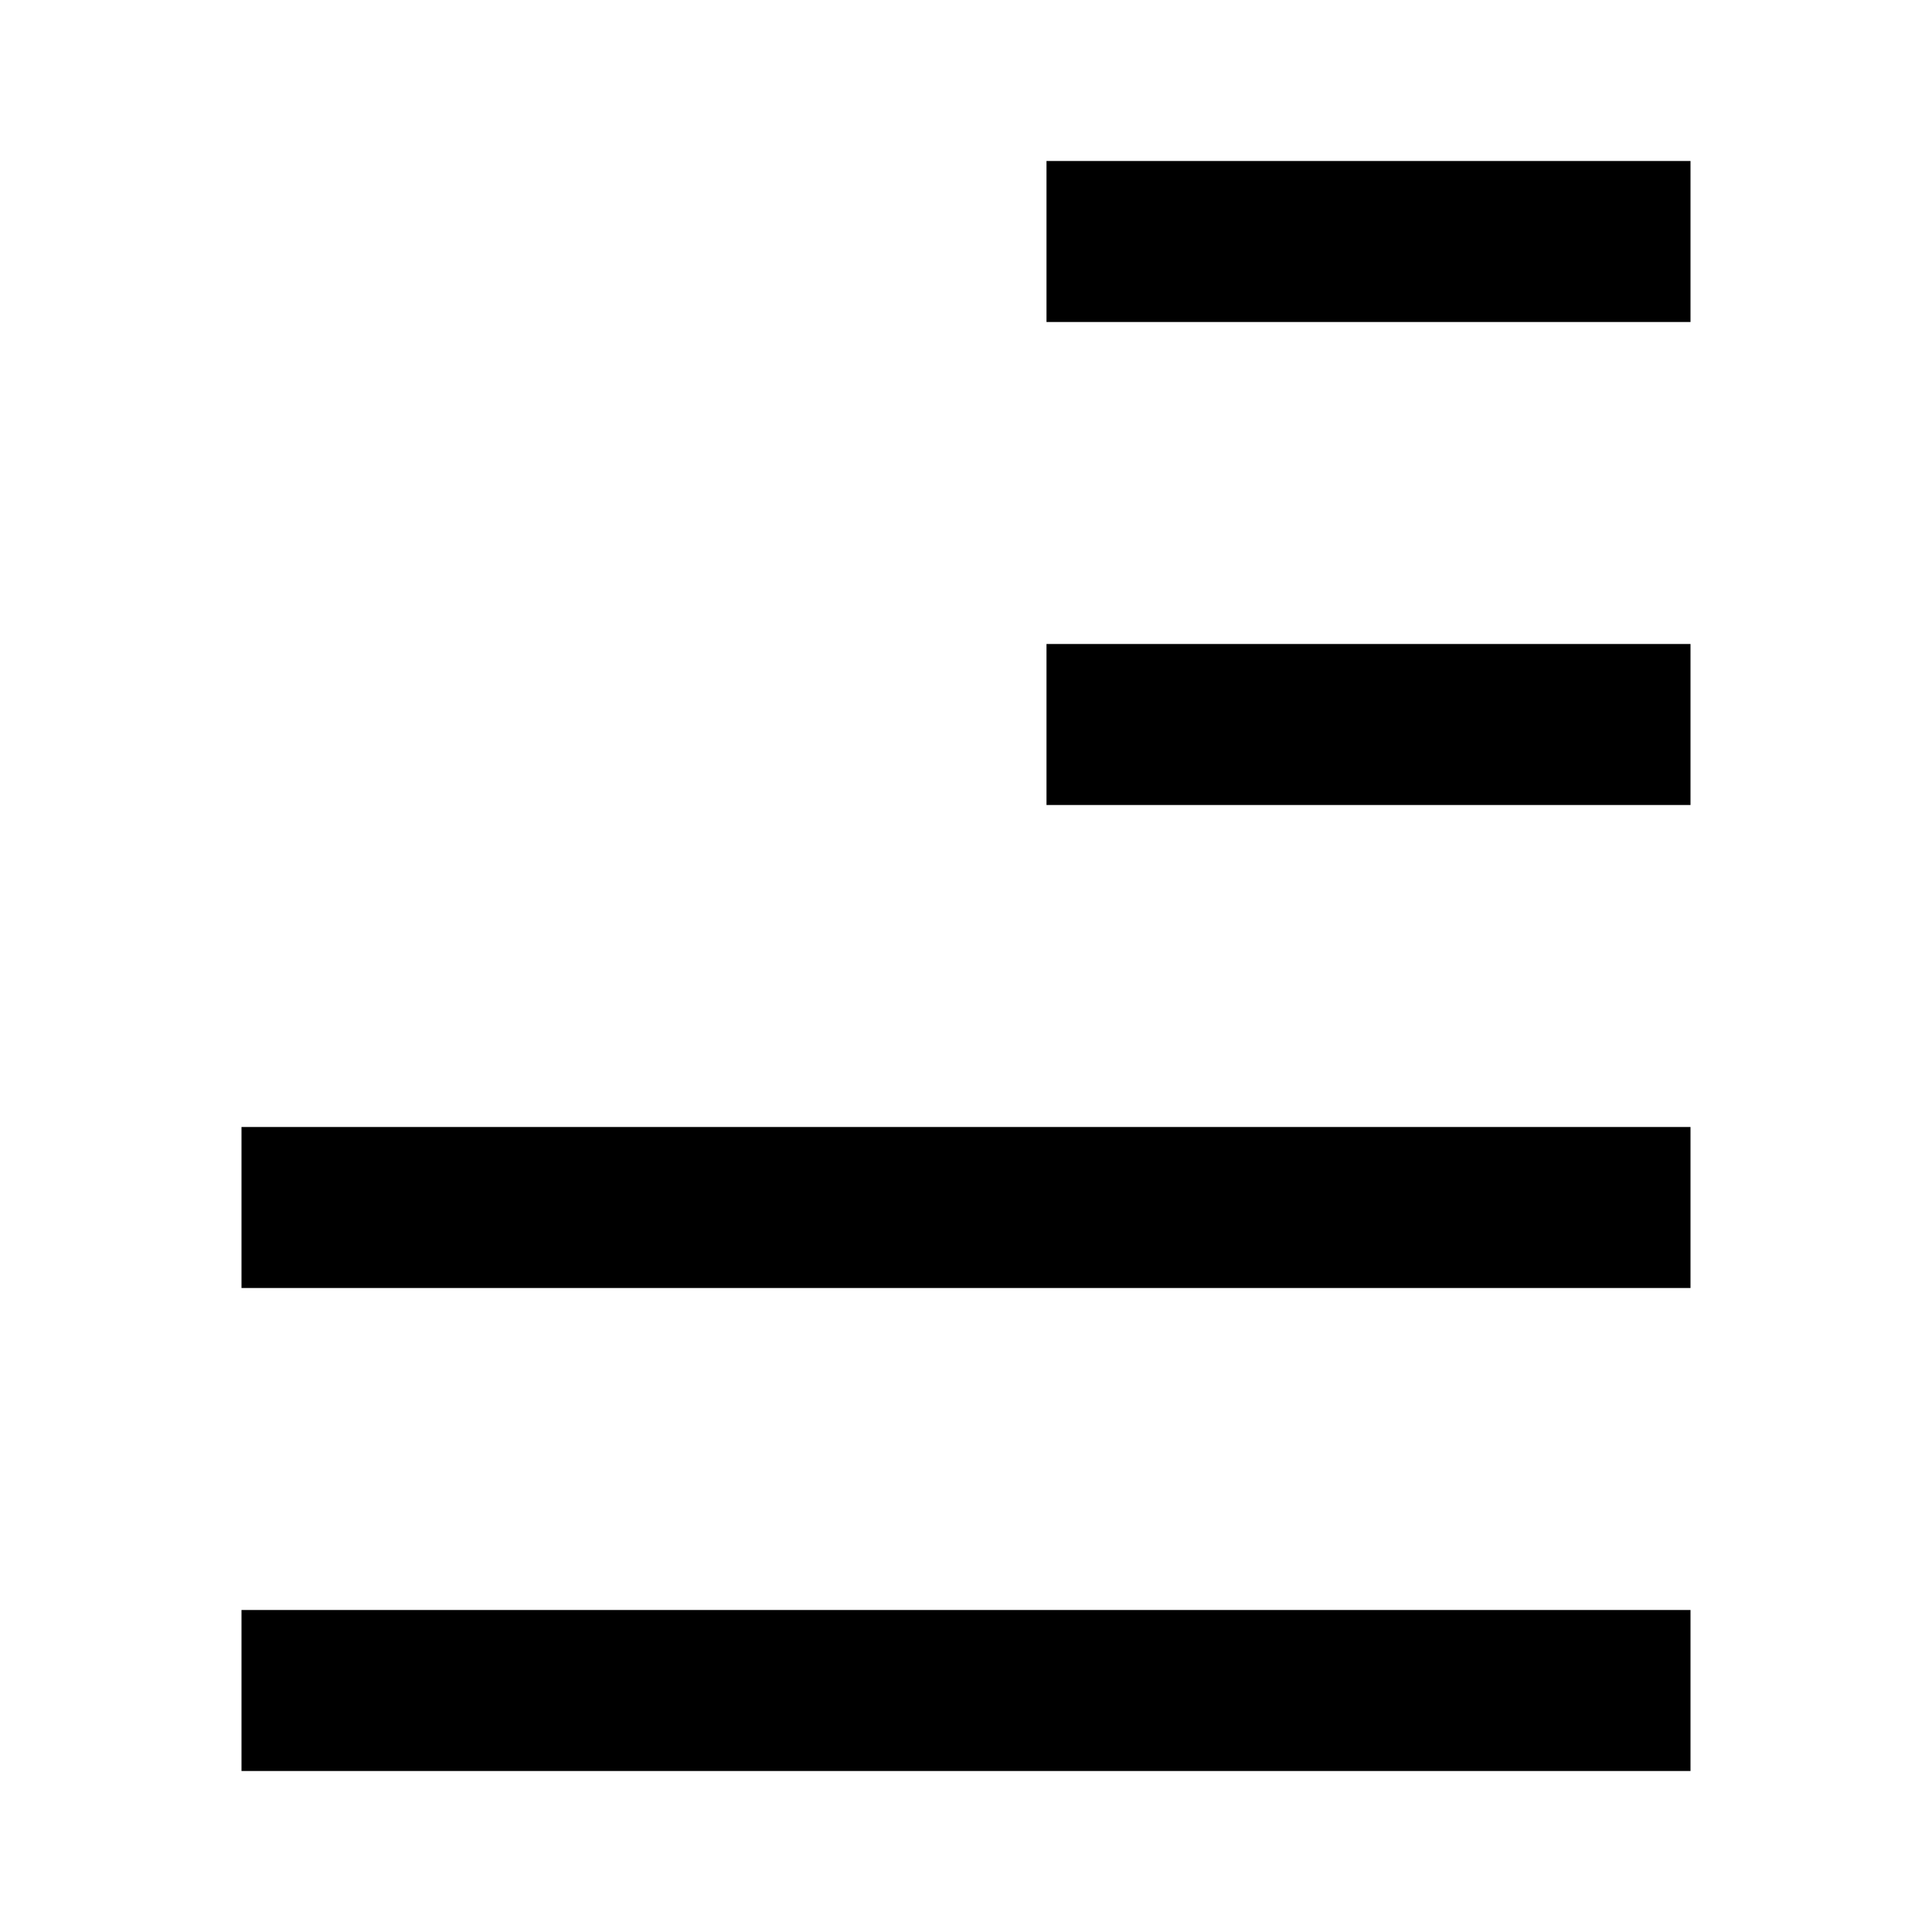 <svg width="24" height="24" viewBox="0 0 24 24" xmlns="http://www.w3.org/2000/svg">
    <path fill-rule="evenodd" clip-rule="evenodd" d="M21 4H13V2H21V4Z"/>
    <path fill-rule="evenodd" clip-rule="evenodd" d="M21 10H13V8H21V10Z"/>
    <path fill-rule="evenodd" clip-rule="evenodd" d="M21 16H3V14H21V16Z"/>
    <path fill-rule="evenodd" clip-rule="evenodd" d="M21 22H3V20H21V22Z"/>
</svg>
